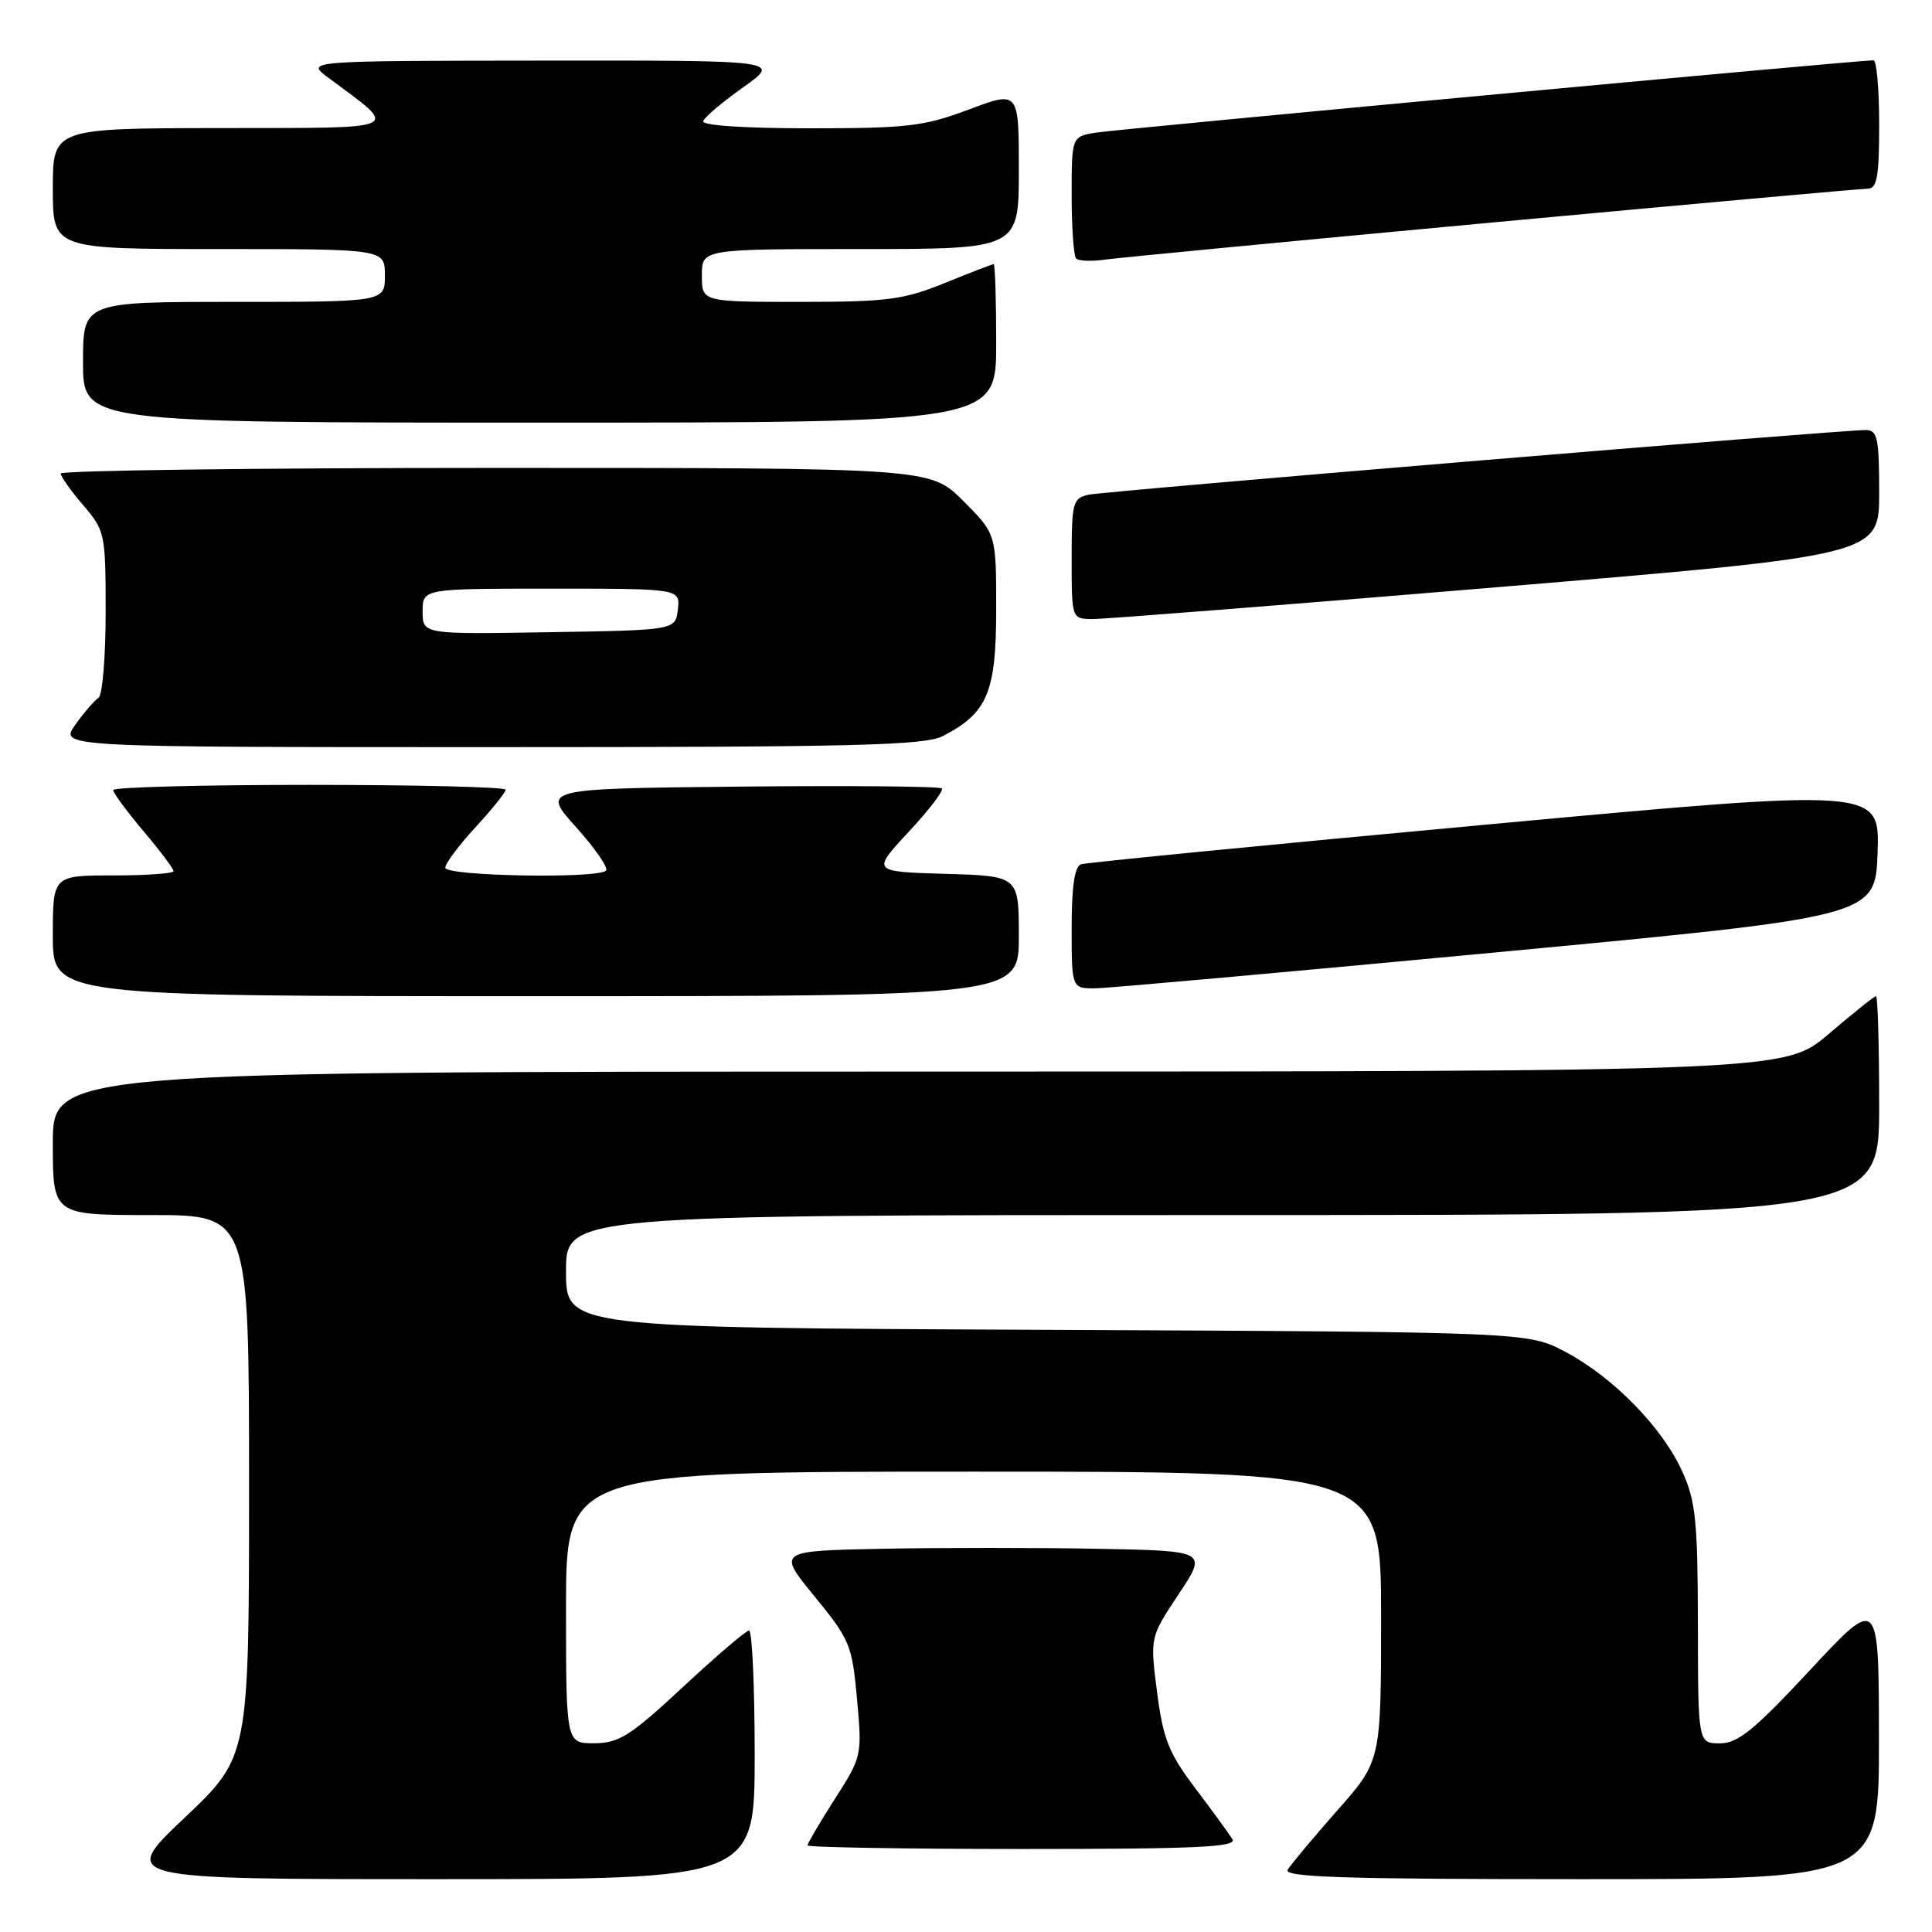 <?xml version="1.0" encoding="UTF-8" standalone="no"?>
<!DOCTYPE svg PUBLIC "-//W3C//DTD SVG 1.1//EN" "http://www.w3.org/Graphics/SVG/1.1/DTD/svg11.dtd" >
<svg xmlns="http://www.w3.org/2000/svg" xmlns:xlink="http://www.w3.org/1999/xlink" version="1.1" viewBox="0 0 256 256">
 <g >
 <path fill="currentColor"
d=" M 100.00 232.50 C 100.00 223.43 99.66 216.02 99.25 216.05 C 98.84 216.07 94.90 219.44 90.50 223.53 C 83.52 230.03 82.02 230.97 78.75 230.99 C 75.00 231.00 75.00 231.00 75.00 213.00 C 75.00 195.00 75.00 195.00 129.00 195.00 C 183.00 195.00 183.00 195.00 183.00 214.16 C 183.00 233.33 183.00 233.33 177.18 239.91 C 173.99 243.54 171.03 247.06 170.63 247.75 C 170.04 248.74 178.06 249.00 209.44 249.00 C 249.00 249.00 249.00 249.00 248.97 230.25 C 248.95 211.50 248.95 211.50 239.88 221.25 C 232.42 229.26 230.29 231.00 227.90 231.00 C 225.00 231.00 225.00 231.00 224.98 215.25 C 224.96 201.59 224.69 198.90 222.92 195.00 C 220.30 189.19 213.82 182.54 207.50 179.17 C 202.50 176.50 202.50 176.50 138.75 176.21 C 75.00 175.93 75.00 175.93 75.00 168.46 C 75.00 161.00 75.00 161.00 162.00 161.00 C 249.00 161.00 249.00 161.00 249.00 146.50 C 249.00 138.53 248.81 132.00 248.58 132.00 C 248.35 132.00 245.54 134.25 242.33 136.99 C 236.50 141.98 236.50 141.98 121.75 141.99 C 7.00 142.00 7.00 142.00 7.00 151.50 C 7.00 161.00 7.00 161.00 20.00 161.00 C 33.00 161.00 33.00 161.00 33.00 196.89 C 33.00 232.78 33.00 232.78 24.43 240.89 C 15.87 249.00 15.87 249.00 57.93 249.00 C 100.00 249.00 100.00 249.00 100.00 232.50 Z  M 163.30 243.70 C 162.86 242.99 160.65 239.95 158.38 236.95 C 154.86 232.29 154.13 230.45 153.32 224.23 C 152.38 216.95 152.38 216.95 156.18 211.23 C 159.99 205.50 159.99 205.50 145.43 205.22 C 137.43 205.07 124.60 205.07 116.93 205.22 C 102.99 205.50 102.99 205.50 107.93 211.53 C 112.62 217.26 112.91 217.96 113.56 225.14 C 114.24 232.62 114.21 232.77 110.62 238.37 C 108.63 241.49 107.00 244.26 107.00 244.52 C 107.00 244.78 119.85 245.00 135.55 245.00 C 158.70 245.00 163.95 244.75 163.30 243.70 Z  M 135.00 124.04 C 135.00 116.07 135.00 116.07 125.25 115.79 C 115.50 115.50 115.50 115.50 120.40 110.23 C 123.10 107.34 125.08 104.74 124.80 104.47 C 124.53 104.19 112.47 104.09 98.02 104.23 C 71.74 104.50 71.74 104.50 76.34 109.61 C 78.87 112.43 80.65 115.01 80.30 115.36 C 79.21 116.46 59.00 116.09 59.00 114.98 C 59.00 114.42 60.80 112.00 63.00 109.62 C 65.20 107.23 67.00 104.99 67.00 104.64 C 67.00 104.29 55.30 104.00 41.00 104.00 C 26.70 104.00 15.00 104.31 15.00 104.69 C 15.00 105.06 16.80 107.51 19.00 110.12 C 21.20 112.72 23.00 115.12 23.00 115.43 C 23.00 115.74 19.40 116.00 15.00 116.00 C 7.00 116.00 7.00 116.00 7.00 124.00 C 7.00 132.00 7.00 132.00 71.00 132.00 C 135.00 132.00 135.00 132.00 135.00 124.04 Z  M 198.50 126.17 C 248.50 121.45 248.50 121.45 248.79 112.94 C 249.07 104.44 249.07 104.44 196.79 109.28 C 168.03 111.93 143.94 114.30 143.25 114.52 C 142.39 114.81 142.00 117.43 142.00 122.97 C 142.00 131.00 142.00 131.00 145.25 130.95 C 147.04 130.92 171.00 128.77 198.50 126.17 Z  M 124.96 97.52 C 130.85 94.47 132.00 91.74 132.00 80.73 C 132.00 70.74 132.00 70.74 127.63 66.37 C 123.26 62.00 123.26 62.00 65.63 62.00 C 33.93 62.00 8.02 62.34 8.04 62.75 C 8.06 63.16 9.41 65.06 11.04 66.96 C 13.92 70.33 14.00 70.71 14.00 81.15 C 14.00 87.05 13.57 92.15 13.05 92.47 C 12.52 92.80 11.14 94.40 9.98 96.03 C 7.86 99.00 7.86 99.00 64.98 99.00 C 113.45 99.00 122.53 98.78 124.96 97.52 Z  M 198.25 77.82 C 249.00 73.58 249.00 73.58 249.00 65.29 C 249.00 58.07 248.77 57.00 247.25 56.98 C 243.99 56.96 146.52 65.07 144.25 65.55 C 142.15 66.01 142.00 66.55 142.00 74.02 C 142.00 82.00 142.00 82.00 144.75 82.03 C 146.26 82.04 170.34 80.15 198.25 77.82 Z  M 132.00 45.50 C 132.00 39.72 131.85 35.00 131.67 35.00 C 131.49 35.00 128.58 36.12 125.19 37.50 C 119.72 39.72 117.60 40.00 106.02 40.00 C 93.00 40.00 93.00 40.00 93.00 36.50 C 93.00 33.00 93.00 33.00 114.00 33.00 C 135.00 33.00 135.00 33.00 135.00 22.51 C 135.00 12.02 135.00 12.02 128.38 14.51 C 122.44 16.74 120.28 17.00 107.30 17.00 C 98.55 17.00 92.97 16.62 93.17 16.05 C 93.35 15.52 95.75 13.50 98.50 11.55 C 103.49 8.00 103.49 8.00 72.00 8.03 C 40.50 8.06 40.50 8.06 43.48 10.28 C 53.02 17.38 53.96 16.93 29.25 16.97 C 7.00 17.00 7.00 17.00 7.00 25.00 C 7.00 33.00 7.00 33.00 29.00 33.00 C 51.00 33.00 51.00 33.00 51.00 36.50 C 51.00 40.00 51.00 40.00 31.00 40.00 C 11.00 40.00 11.00 40.00 11.00 48.00 C 11.00 56.00 11.00 56.00 71.50 56.00 C 132.00 56.00 132.00 56.00 132.00 45.50 Z  M 197.75 29.48 C 224.29 27.02 246.68 25.00 247.50 25.00 C 248.72 25.00 249.00 23.38 249.00 16.50 C 249.00 11.82 248.66 7.99 248.25 7.99 C 246.46 7.96 148.19 17.10 145.25 17.57 C 142.00 18.09 142.00 18.09 142.00 25.88 C 142.00 30.16 142.27 33.93 142.59 34.26 C 142.91 34.58 144.60 34.65 146.34 34.41 C 148.08 34.16 171.21 31.95 197.75 29.48 Z  M 56.00 81.02 C 56.00 78.00 56.00 78.00 73.07 78.00 C 90.13 78.00 90.13 78.00 89.82 80.75 C 89.50 83.50 89.50 83.50 72.75 83.77 C 56.00 84.05 56.00 84.05 56.00 81.02 Z "/>
</g>
</svg>